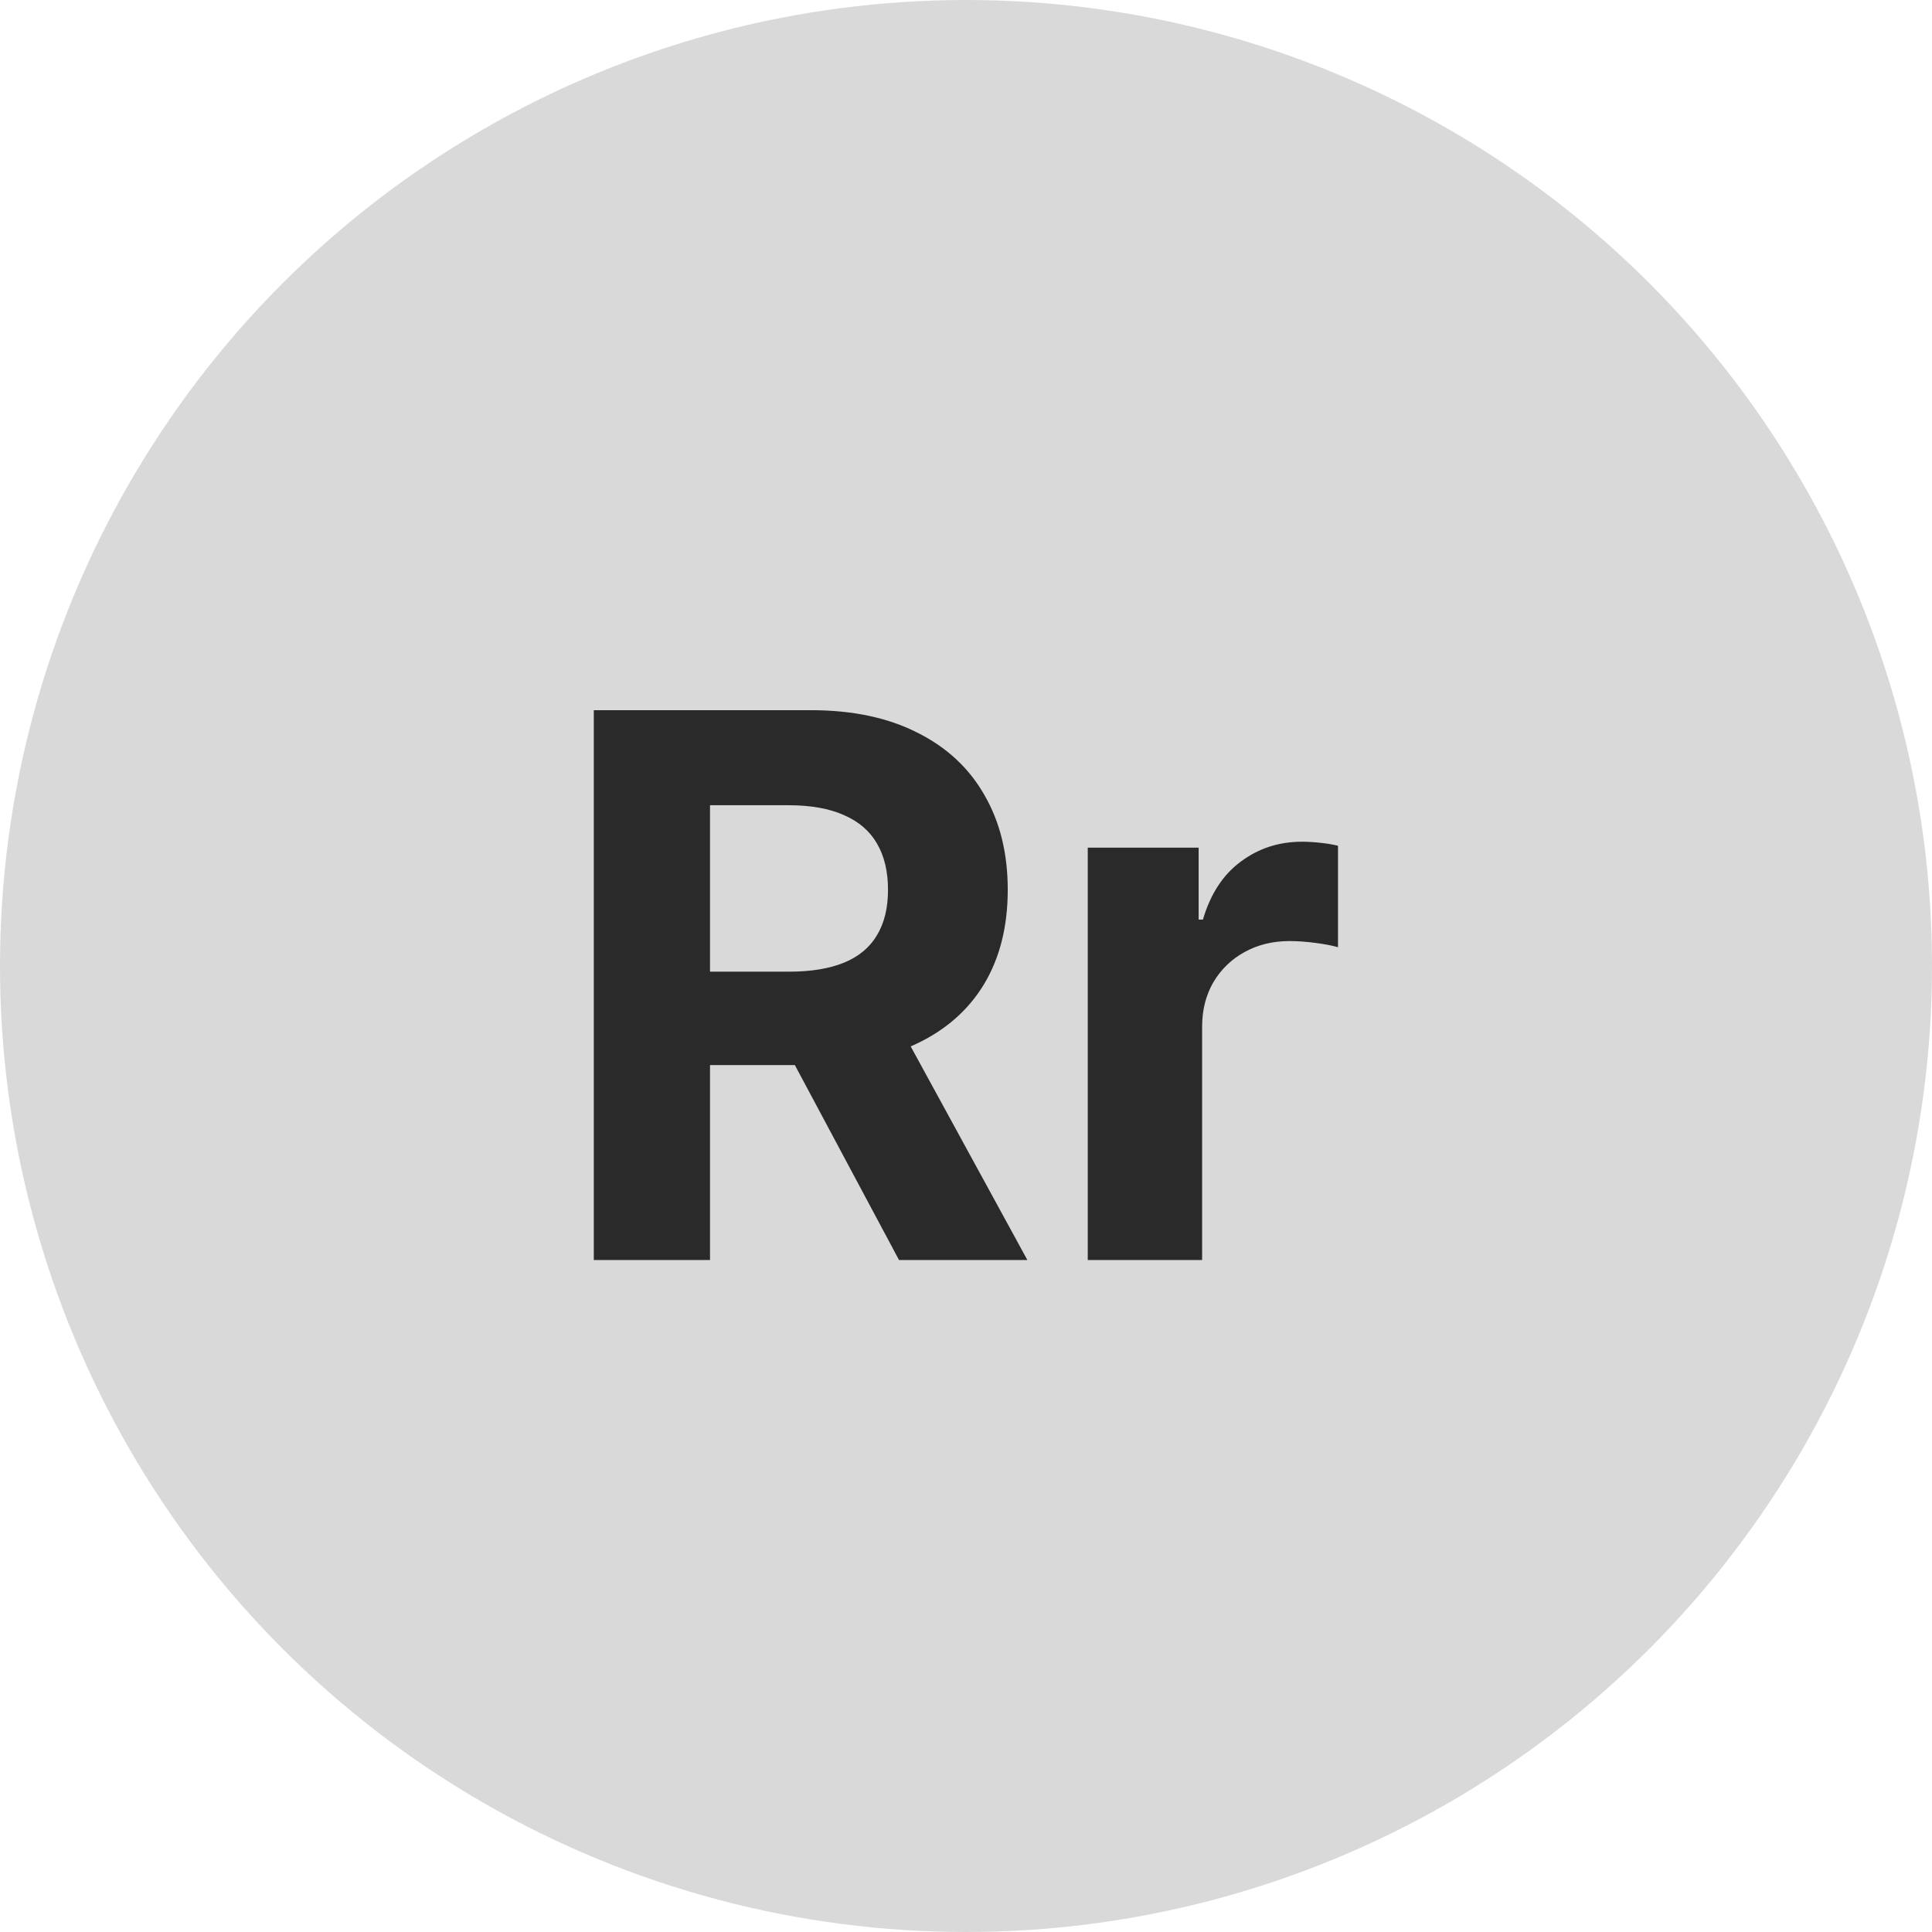 <svg width="46" height="46" viewBox="0 0 46 46" fill="none" xmlns="http://www.w3.org/2000/svg">
<circle cx="23" cy="23" r="23" fill="#D9D9D9"/>
<path d="M14.138 30V16.909H19.303C20.291 16.909 21.135 17.086 21.834 17.44C22.537 17.789 23.072 18.285 23.438 18.929C23.809 19.568 23.994 20.32 23.994 21.185C23.994 22.055 23.807 22.803 23.432 23.429C23.057 24.051 22.514 24.528 21.802 24.861C21.095 25.193 20.238 25.359 19.232 25.359H15.774V23.135H18.785C19.313 23.135 19.752 23.062 20.102 22.918C20.451 22.773 20.711 22.555 20.881 22.266C21.056 21.976 21.143 21.616 21.143 21.185C21.143 20.751 21.056 20.384 20.881 20.086C20.711 19.788 20.449 19.562 20.095 19.408C19.746 19.251 19.305 19.172 18.772 19.172H16.905V30H14.138ZM21.207 24.043L24.461 30H21.405L18.222 24.043H21.207ZM25.899 30V20.182H28.539V21.895H28.641C28.82 21.285 29.121 20.825 29.543 20.514C29.965 20.199 30.45 20.041 31 20.041C31.136 20.041 31.283 20.05 31.441 20.067C31.599 20.084 31.737 20.107 31.857 20.137V22.553C31.729 22.515 31.552 22.481 31.326 22.451C31.1 22.421 30.893 22.406 30.706 22.406C30.305 22.406 29.947 22.494 29.632 22.668C29.321 22.839 29.074 23.077 28.891 23.384C28.712 23.691 28.622 24.045 28.622 24.445V30H25.899Z" fill="#2A2A2A"/>
</svg>
